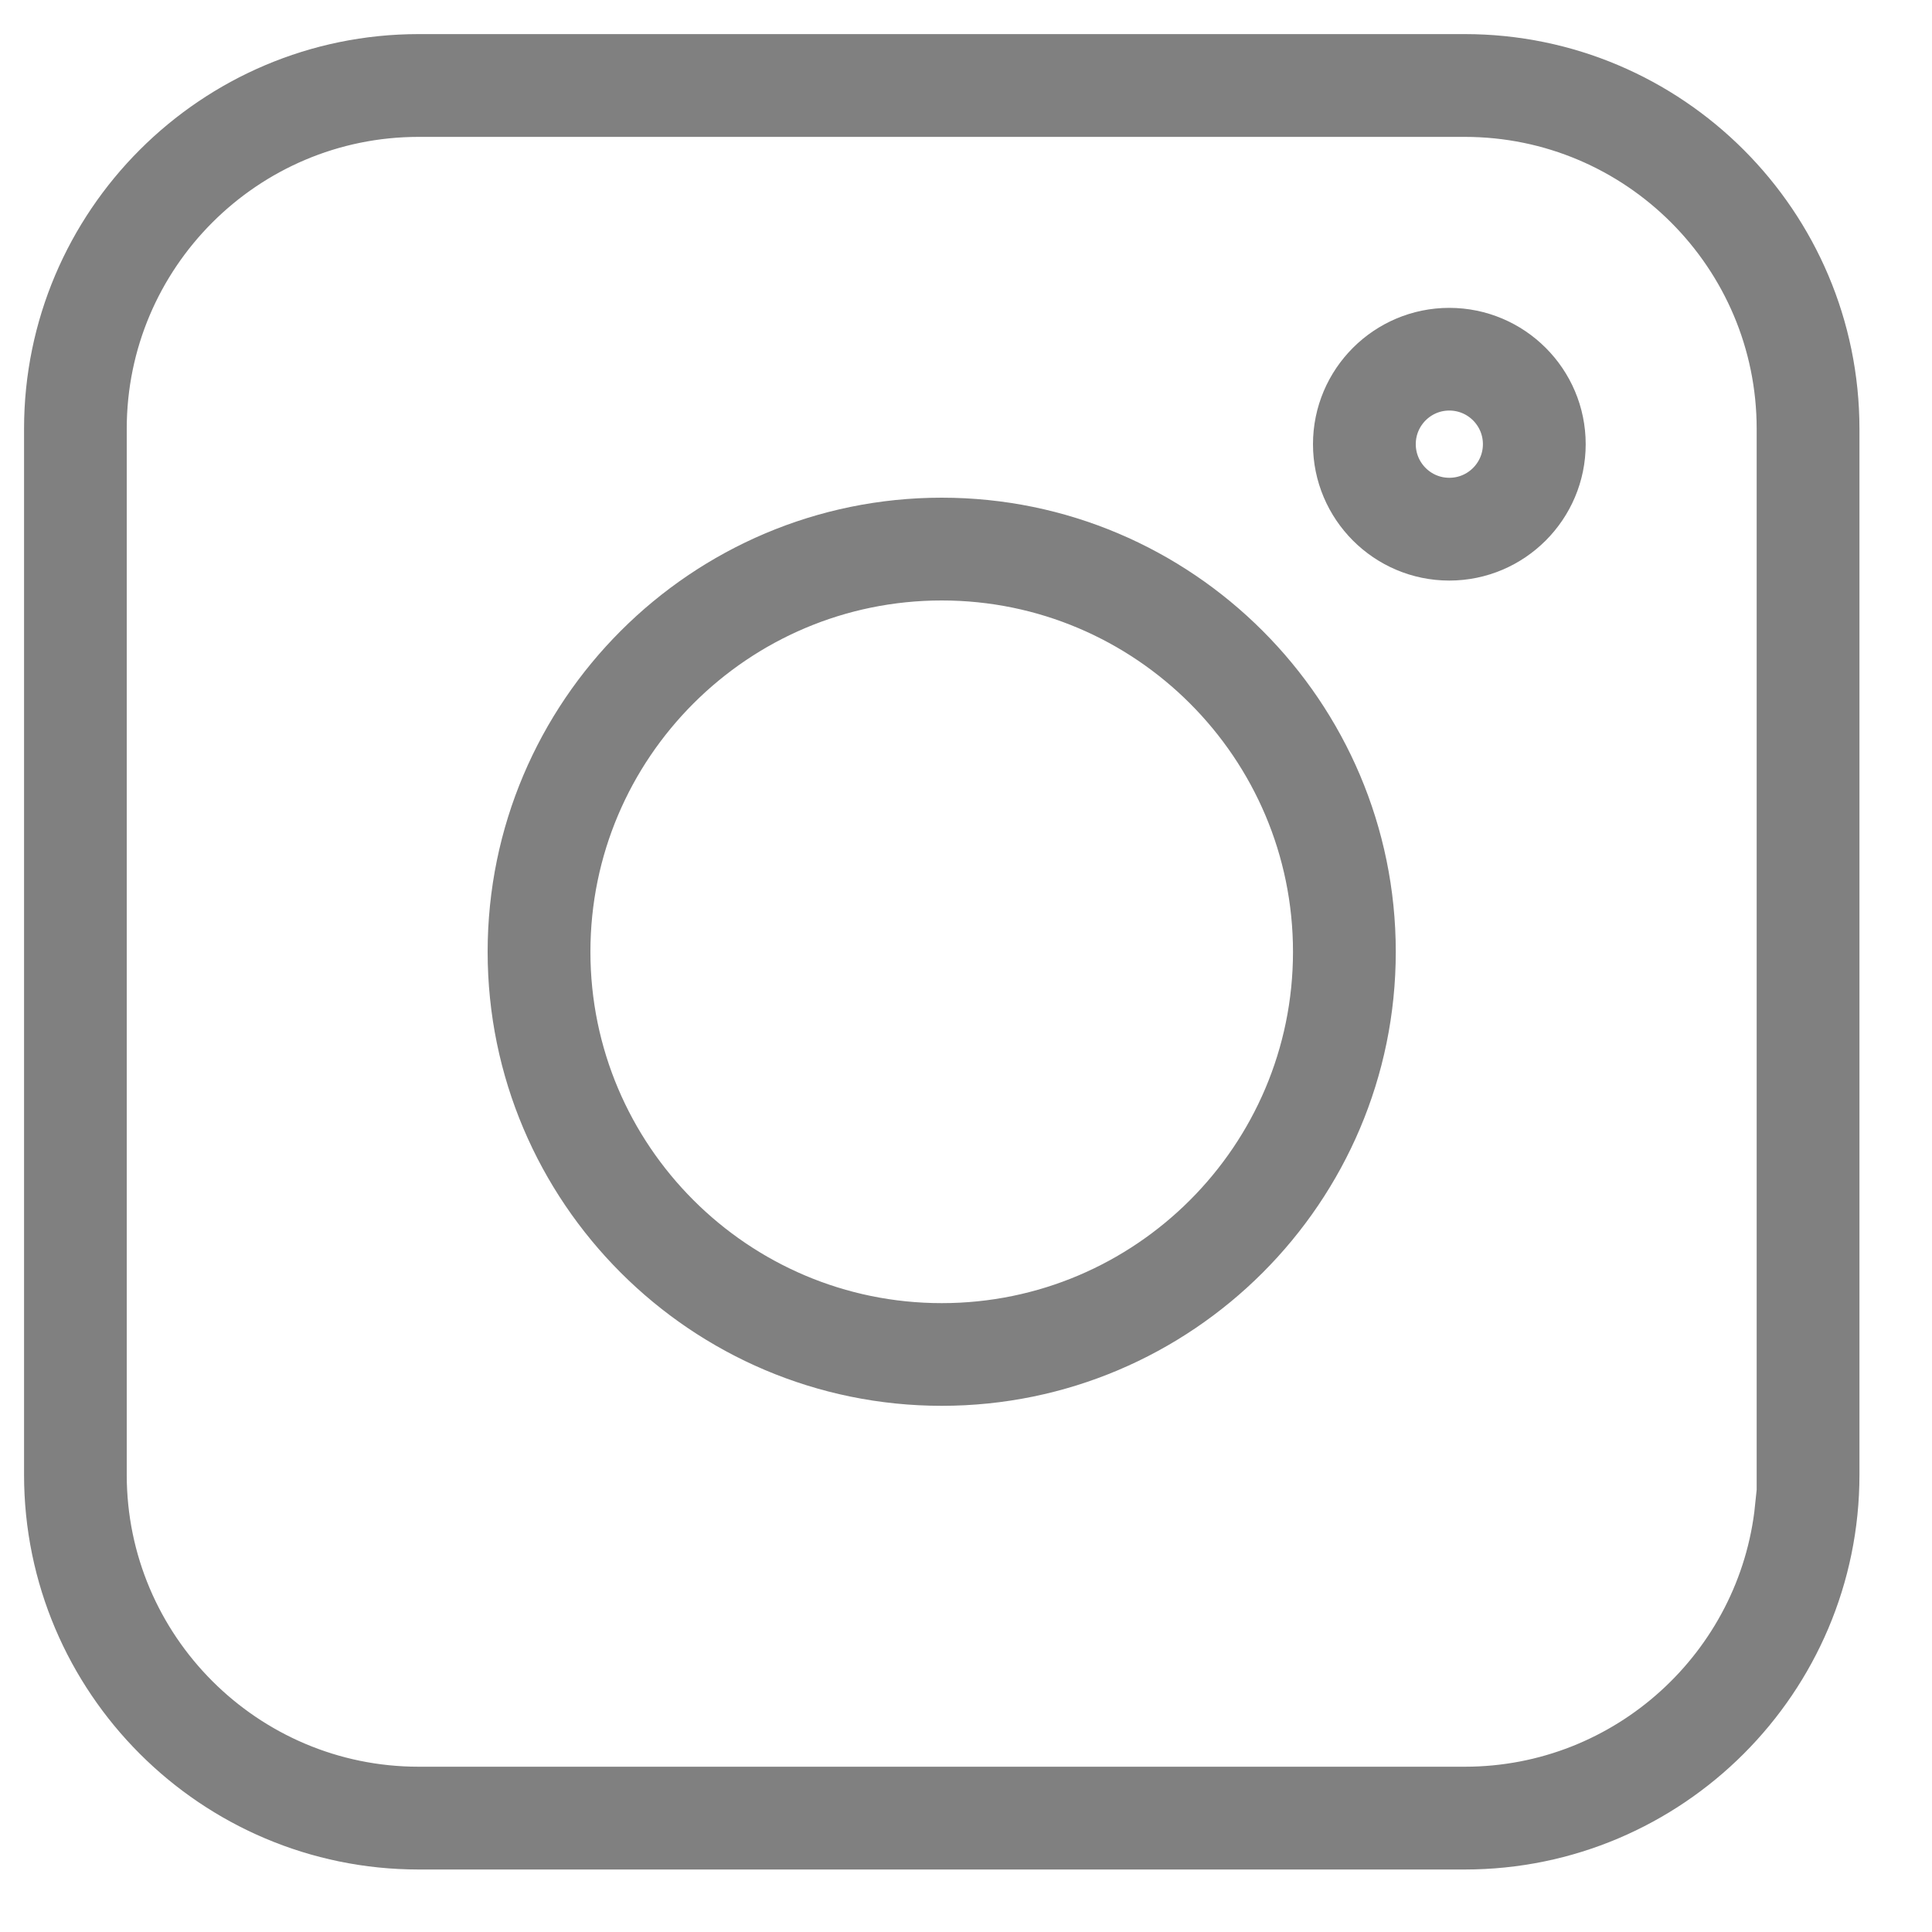 <svg width="20" height="20" viewBox="0 0 20 20" fill="none" xmlns="http://www.w3.org/2000/svg">
<g clip-path="url(#clip0)">
<path d="M18.517 15.617H18.535V15.267V4.439C18.535 2.579 17.023 1.067 15.163 1.067H4.334C2.475 1.067 0.962 2.579 0.962 4.439V15.267C0.962 17.127 2.475 18.639 4.334 18.639H15.163C16.904 18.639 18.341 17.313 18.517 15.617ZM4.334 0.703H15.163C17.223 0.703 18.898 2.379 18.899 4.439C18.899 4.439 18.899 4.439 18.899 4.439V15.267C18.899 17.327 17.223 19.003 15.163 19.003H4.334C2.275 19.003 0.599 17.327 0.599 15.267V4.439C0.599 2.379 2.275 0.703 4.334 0.703Z" fill="black" stroke="#808080" stroke-width="0.7"/>
<path d="M5.398 9.853C5.398 7.454 7.35 5.502 9.749 5.502C12.147 5.502 14.099 7.454 14.099 9.853C14.099 12.252 12.147 14.203 9.749 14.203C7.35 14.203 5.398 12.252 5.398 9.853ZM5.762 9.853C5.762 12.052 7.55 13.84 9.749 13.84C11.947 13.84 13.735 12.052 13.735 9.853C13.735 7.654 11.947 5.866 9.749 5.866C7.55 5.866 5.762 7.654 5.762 9.853Z" fill="black" stroke="#808080" stroke-width="0.7"/>
<path d="M13.942 4.598C13.942 4.013 14.418 3.537 15.003 3.537C15.588 3.537 16.065 4.013 16.065 4.598C16.065 5.183 15.588 5.66 15.003 5.66C14.418 5.66 13.942 5.183 13.942 4.598ZM14.306 4.598C14.306 4.983 14.618 5.296 15.003 5.296C15.389 5.296 15.701 4.983 15.701 4.598C15.701 4.213 15.389 3.9 15.003 3.9C14.618 3.9 14.306 4.213 14.306 4.598Z" stroke="#808080" stroke-width="0.7"/>
</g>
<defs>
<clipPath id="clip0">
<rect width="19" height="19" fill="white" transform="translate(0.249 0.353)"/>
</clipPath>
</defs>
</svg>
